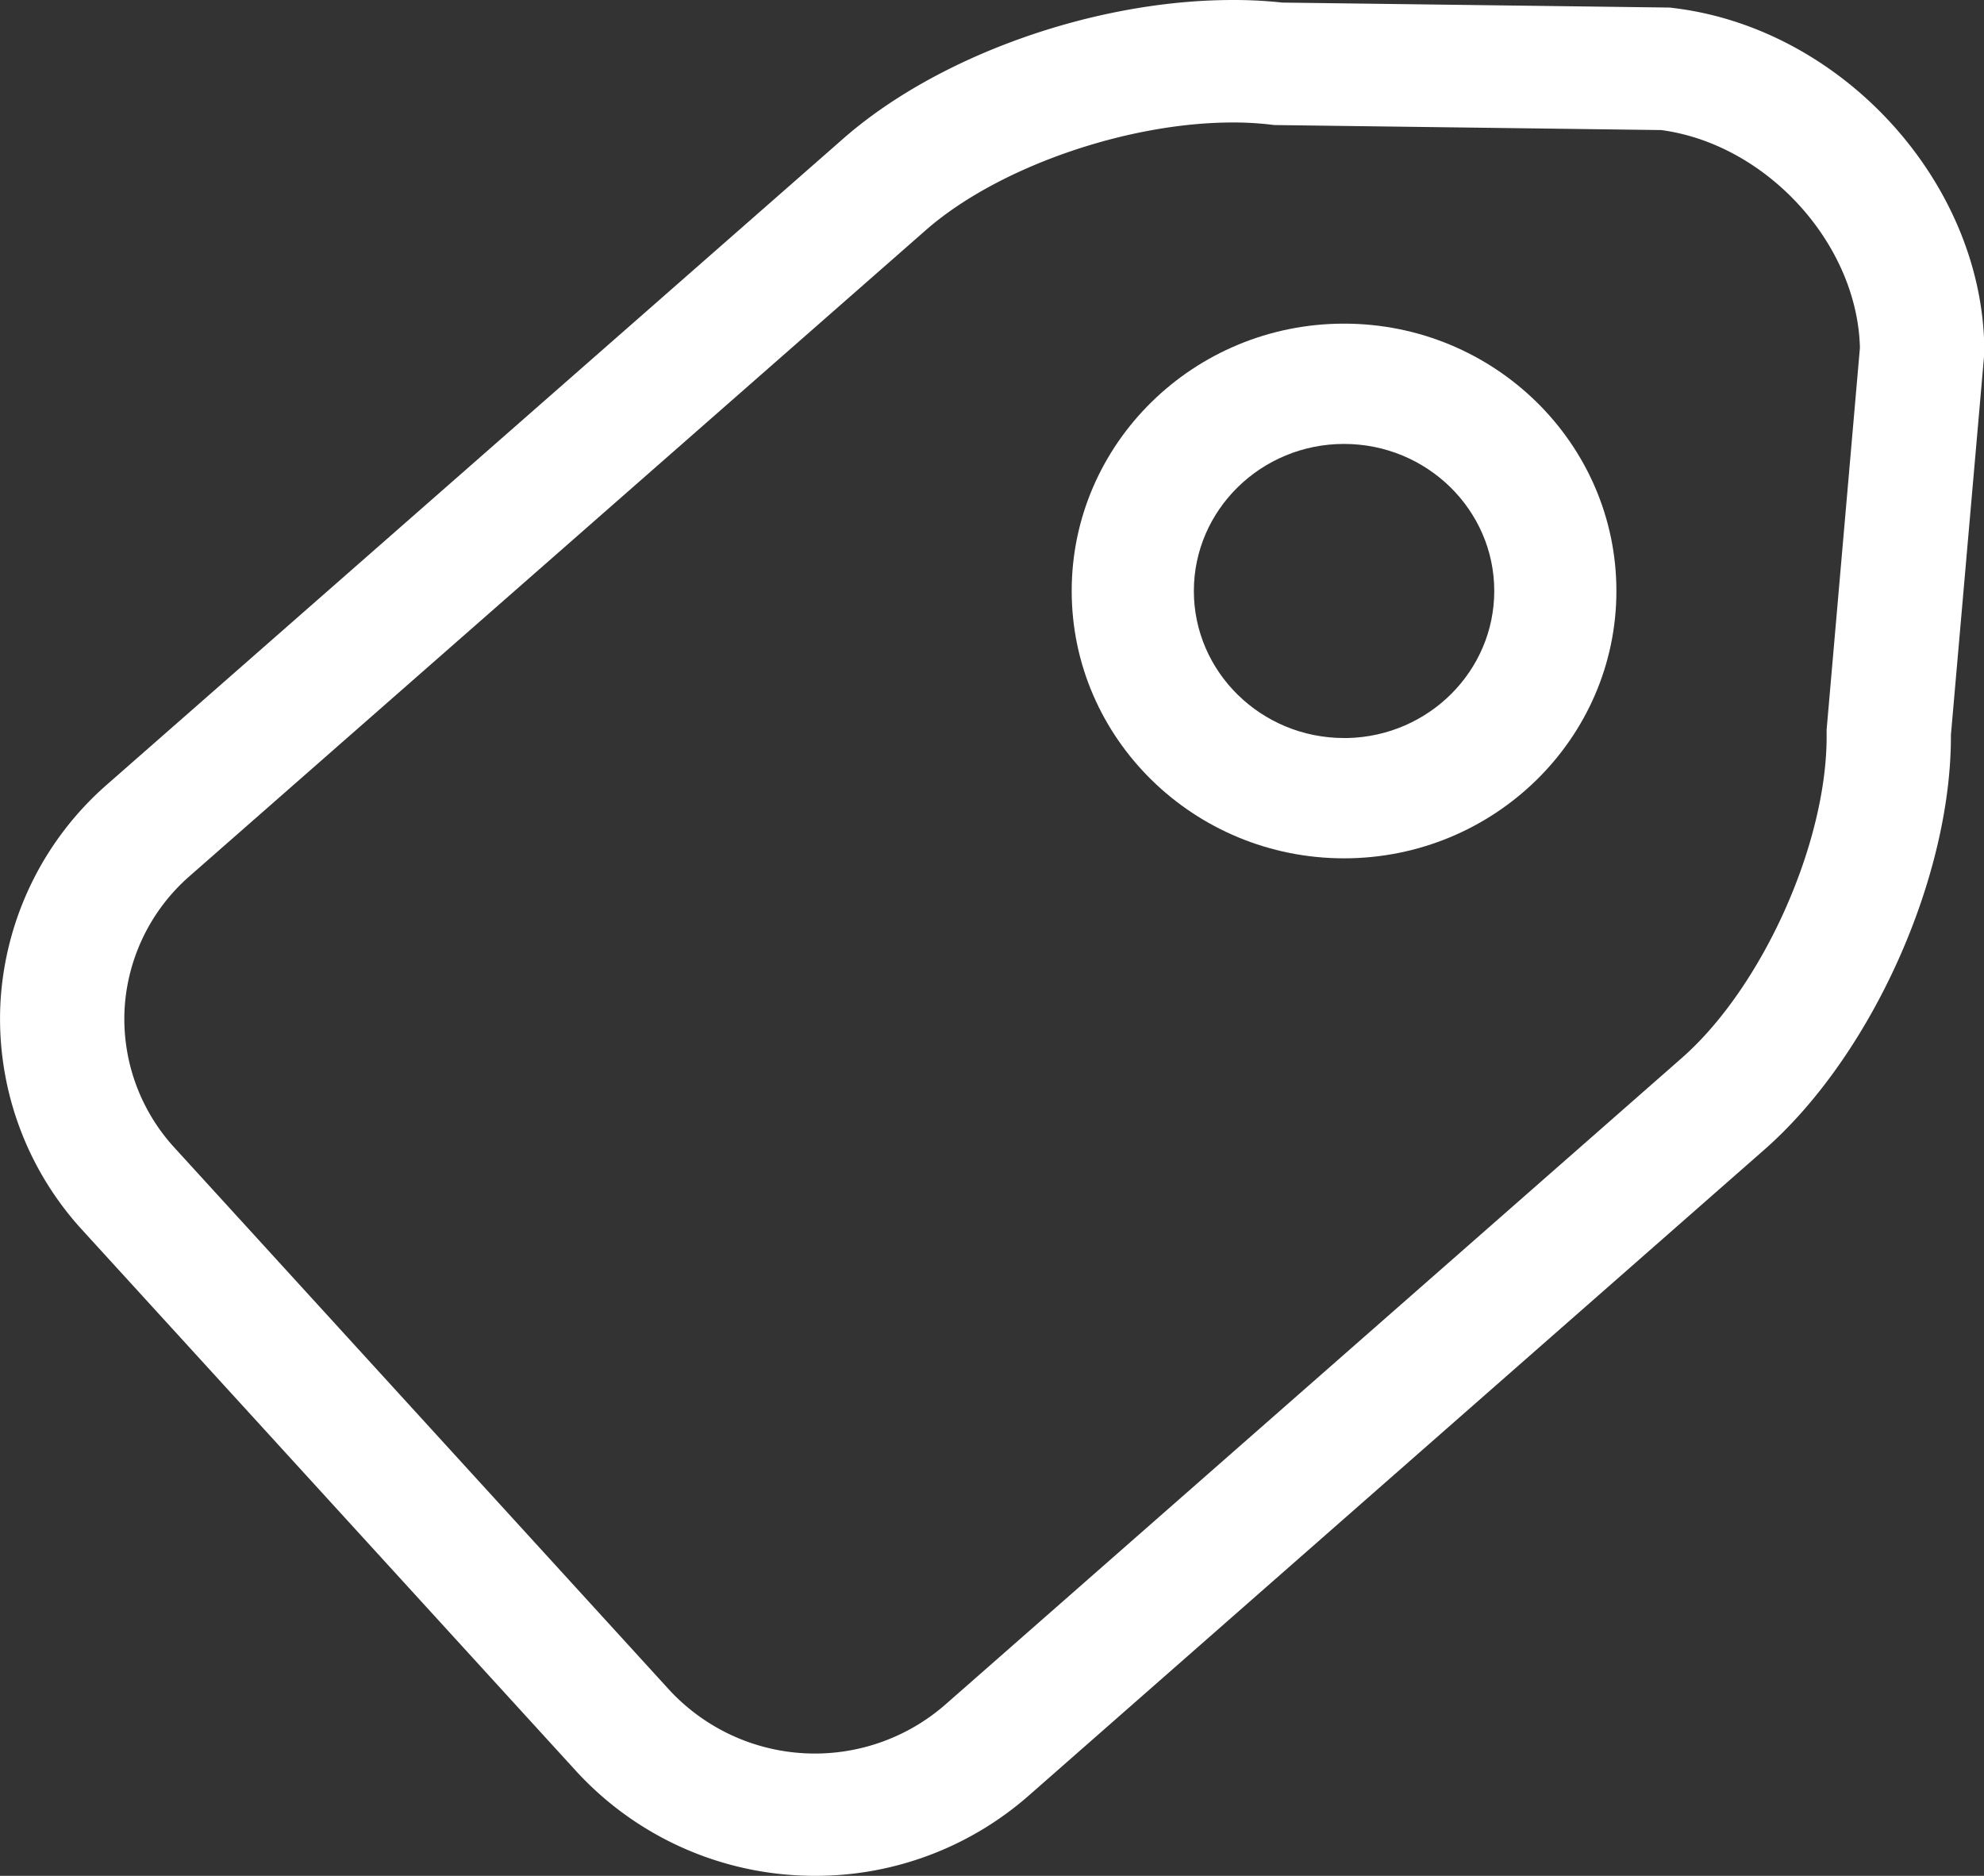 <?xml version="1.0" standalone="no"?><!DOCTYPE svg PUBLIC "-//W3C//DTD SVG 1.1//EN" "http://www.w3.org/Graphics/SVG/1.1/DTD/svg11.dtd"><svg t="1595384244680" class="icon" viewBox="0 0 1083 1024" version="1.1" xmlns="http://www.w3.org/2000/svg" p-id="2994" xmlns:xlink="http://www.w3.org/1999/xlink" width="135.375" height="128"><rect x="0" y="0" width="1083" height="1024" fill="#333333" stroke="none"/><defs><style type="text/css"></style></defs><path d="M1083.152 188.7c-1.939-89.718-77.245-172.299-167.952-184.105l-3.705-0.469-211.52-2.717A245.456 245.456 0 0 0 672.918 0.001c-75.628 0-161.098 30.429-212.681 75.726L58.178 428.476a170.619 170.619 0 0 0-57.906 118.431 170.668 170.668 0 0 0 44.248 124.124l270.056 295.891a176.46 176.46 0 0 0 120.592 56.807q4.94 0.284 9.88 0.272a176.325 176.325 0 0 0 116.208-43.544l401.948-352.958c58.351-51.262 102.08-148.514 101.734-226.315l18.154-207.47 0.148-1.803z m-85.952 208.371l-0.111 1.309v1.939c0.716 58.87-34.751 138.313-79.036 177.214L516.105 930.441a108.242 108.242 0 0 1-151.058-8.274L94.954 626.202a104.007 104.007 0 0 1-26.934-75.591 104.105 104.105 0 0 1 35.27-72.17l402.071-352.797c38.826-34.06 109.292-58.783 167.581-58.783h0.593a174.126 174.126 0 0 1 20.167 1.173l1.815 0.222 211.261 2.742c57.536 7.681 107.106 61.969 108.489 118.85z" p-id="2995" fill="#ffffff"></path><path d="M733.665 176.672c-81.975 0-148.662 65.452-148.662 145.933s66.687 145.945 148.662 145.945 148.674-65.452 148.674-145.945-66.687-145.933-148.674-145.933z m2.001 226.204h-2.001c-45.199 0-81.975-36.011-81.975-80.271s36.776-80.271 81.975-80.271 82 36.011 82 80.271c0 43.63-35.702 79.234-79.999 80.271z" p-id="2996" fill="#ffffff"></path></svg>